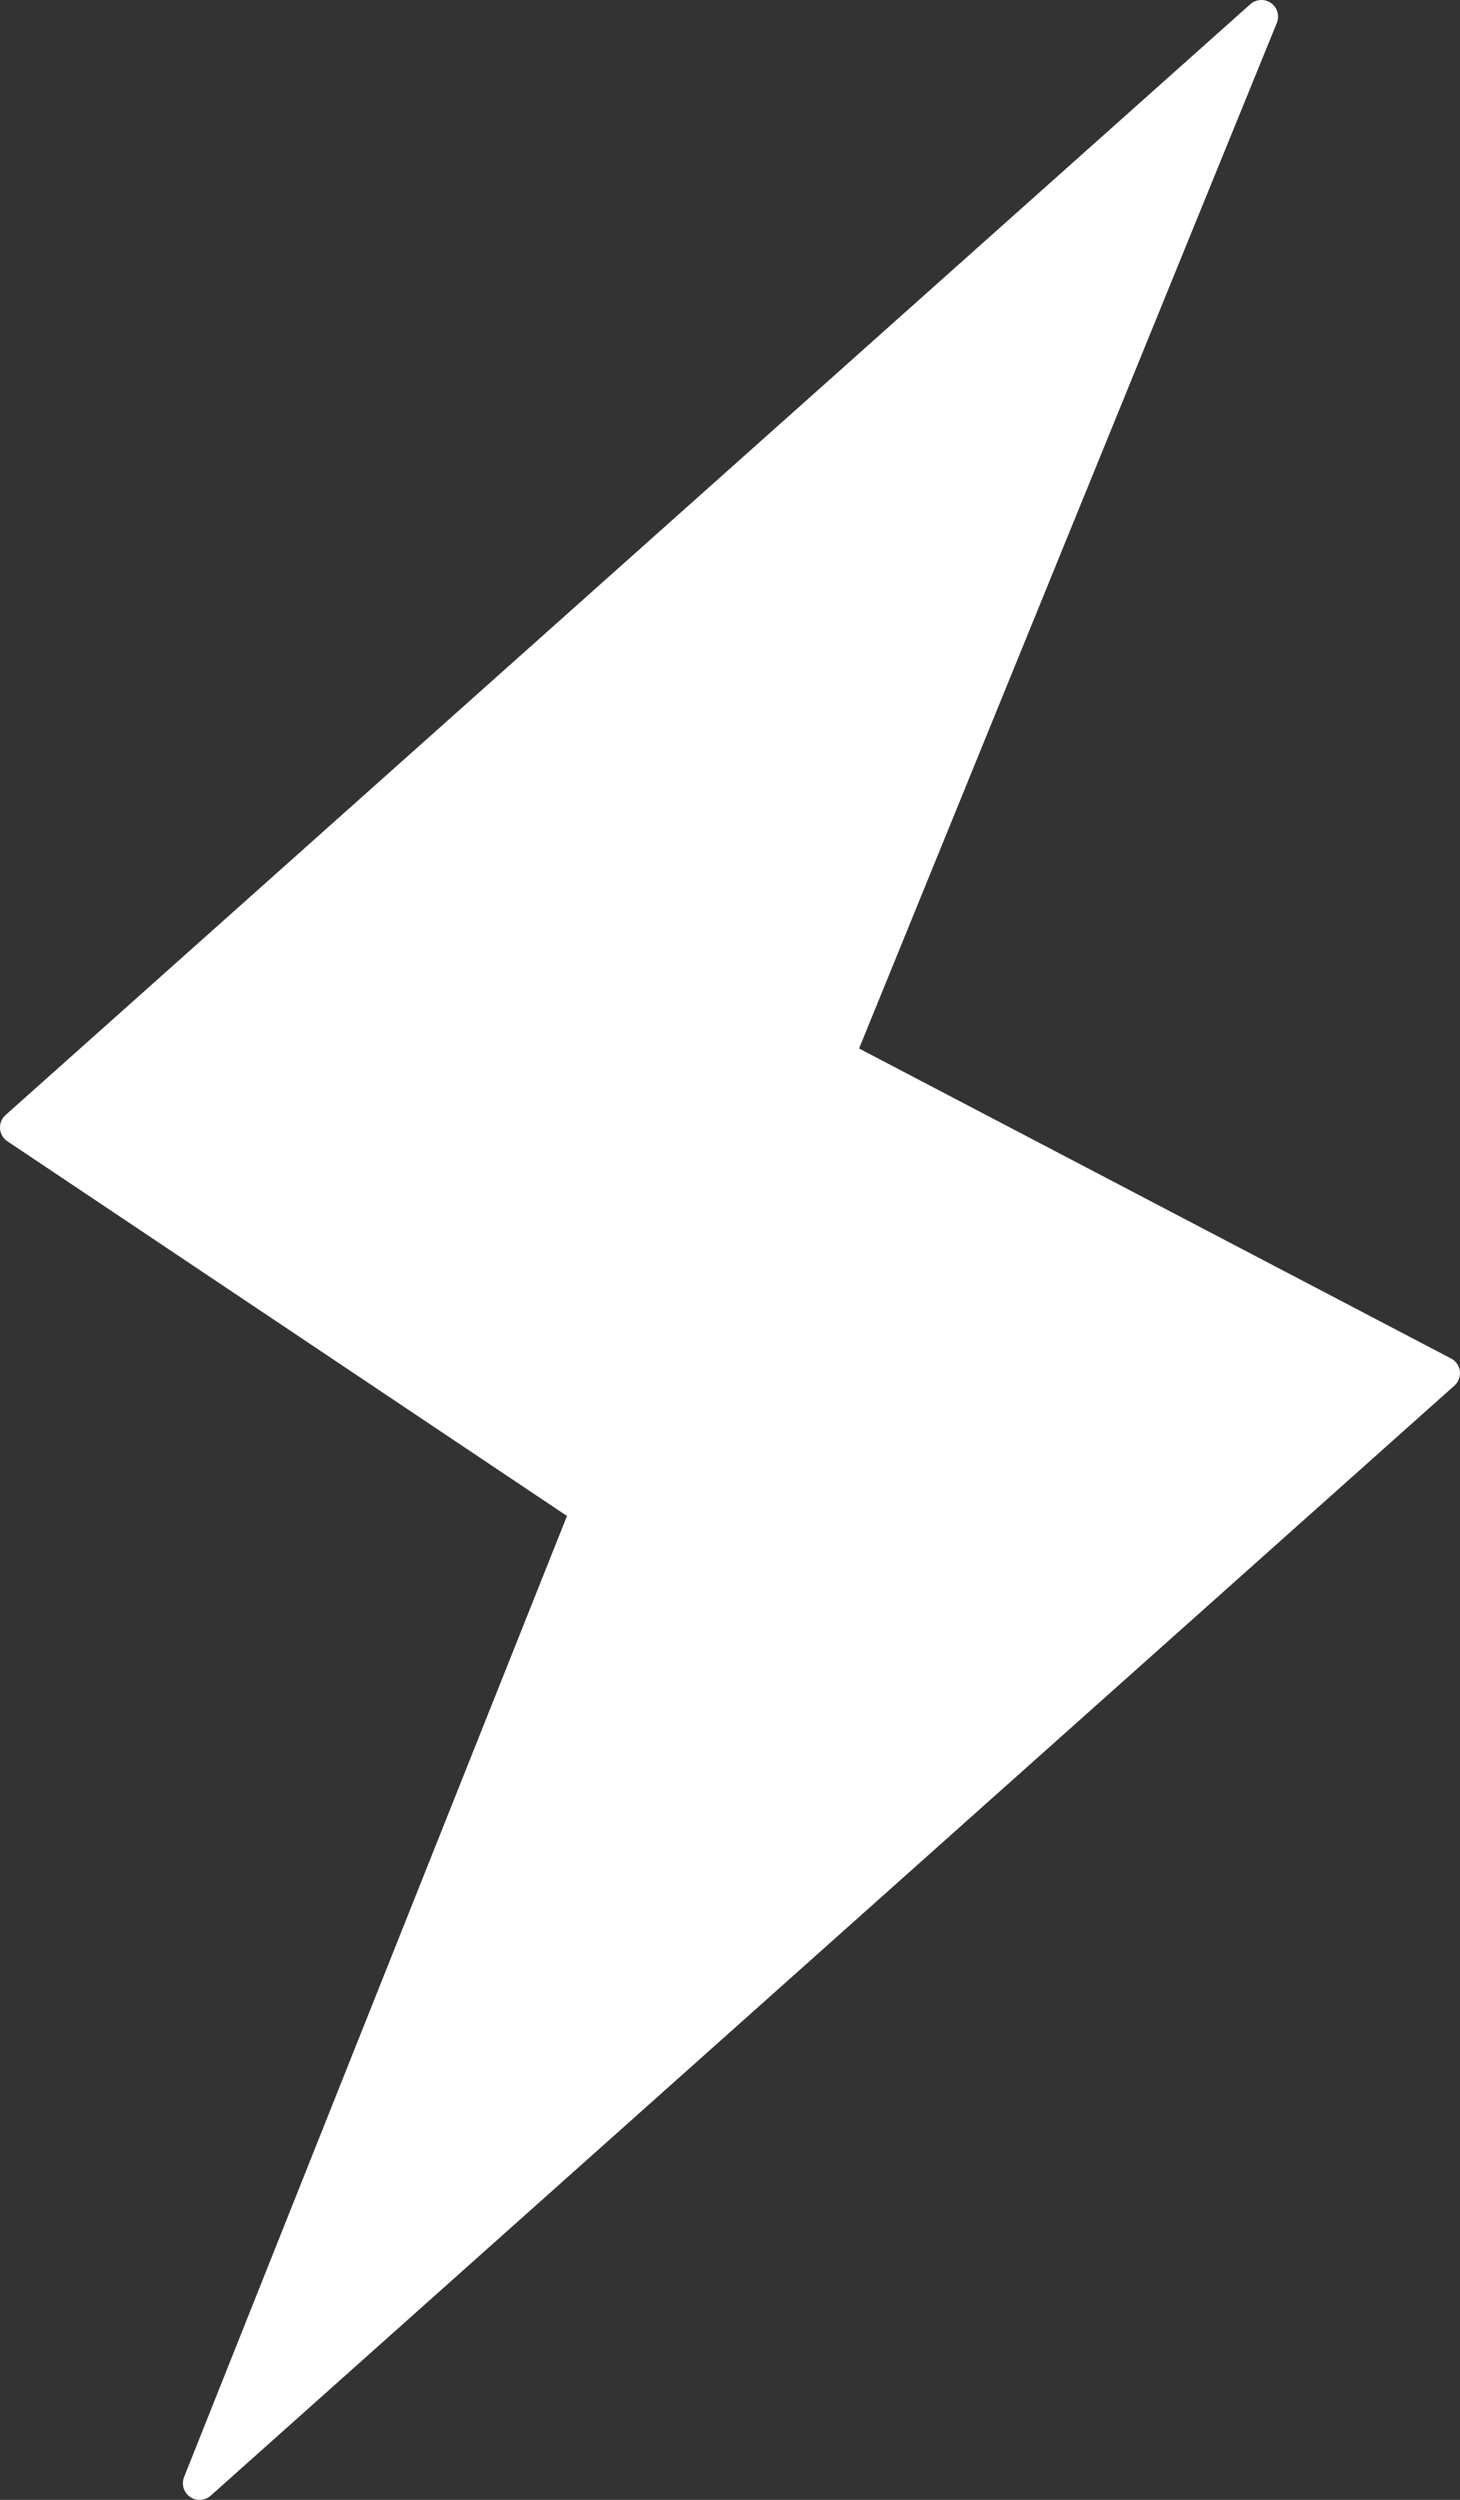 <svg width="45" height="77" viewBox="0 0 45 77" fill="none" xmlns="http://www.w3.org/2000/svg">
<rect x="0" y="0" width="45" height="77" fill="#333333" stroke="none"/>
<path fill-rule="evenodd" clip-rule="evenodd" d="M5.673 76.299L17.476 46.694L0.227 35.152C-0.008 34.994 -0.071 34.676 0.087 34.442C0.111 34.406 0.139 34.374 0.171 34.346L38.537 0.13C38.748 -0.058 39.073 -0.04 39.262 0.17C39.393 0.316 39.429 0.523 39.355 0.704L26.478 32.295L44.725 41.844C44.976 41.975 45.073 42.285 44.941 42.535C44.913 42.589 44.874 42.637 44.829 42.678L6.494 76.87C6.282 77.058 5.957 77.04 5.768 76.83C5.638 76.685 5.602 76.48 5.673 76.299V76.299Z" fill="white"/>
</svg>
